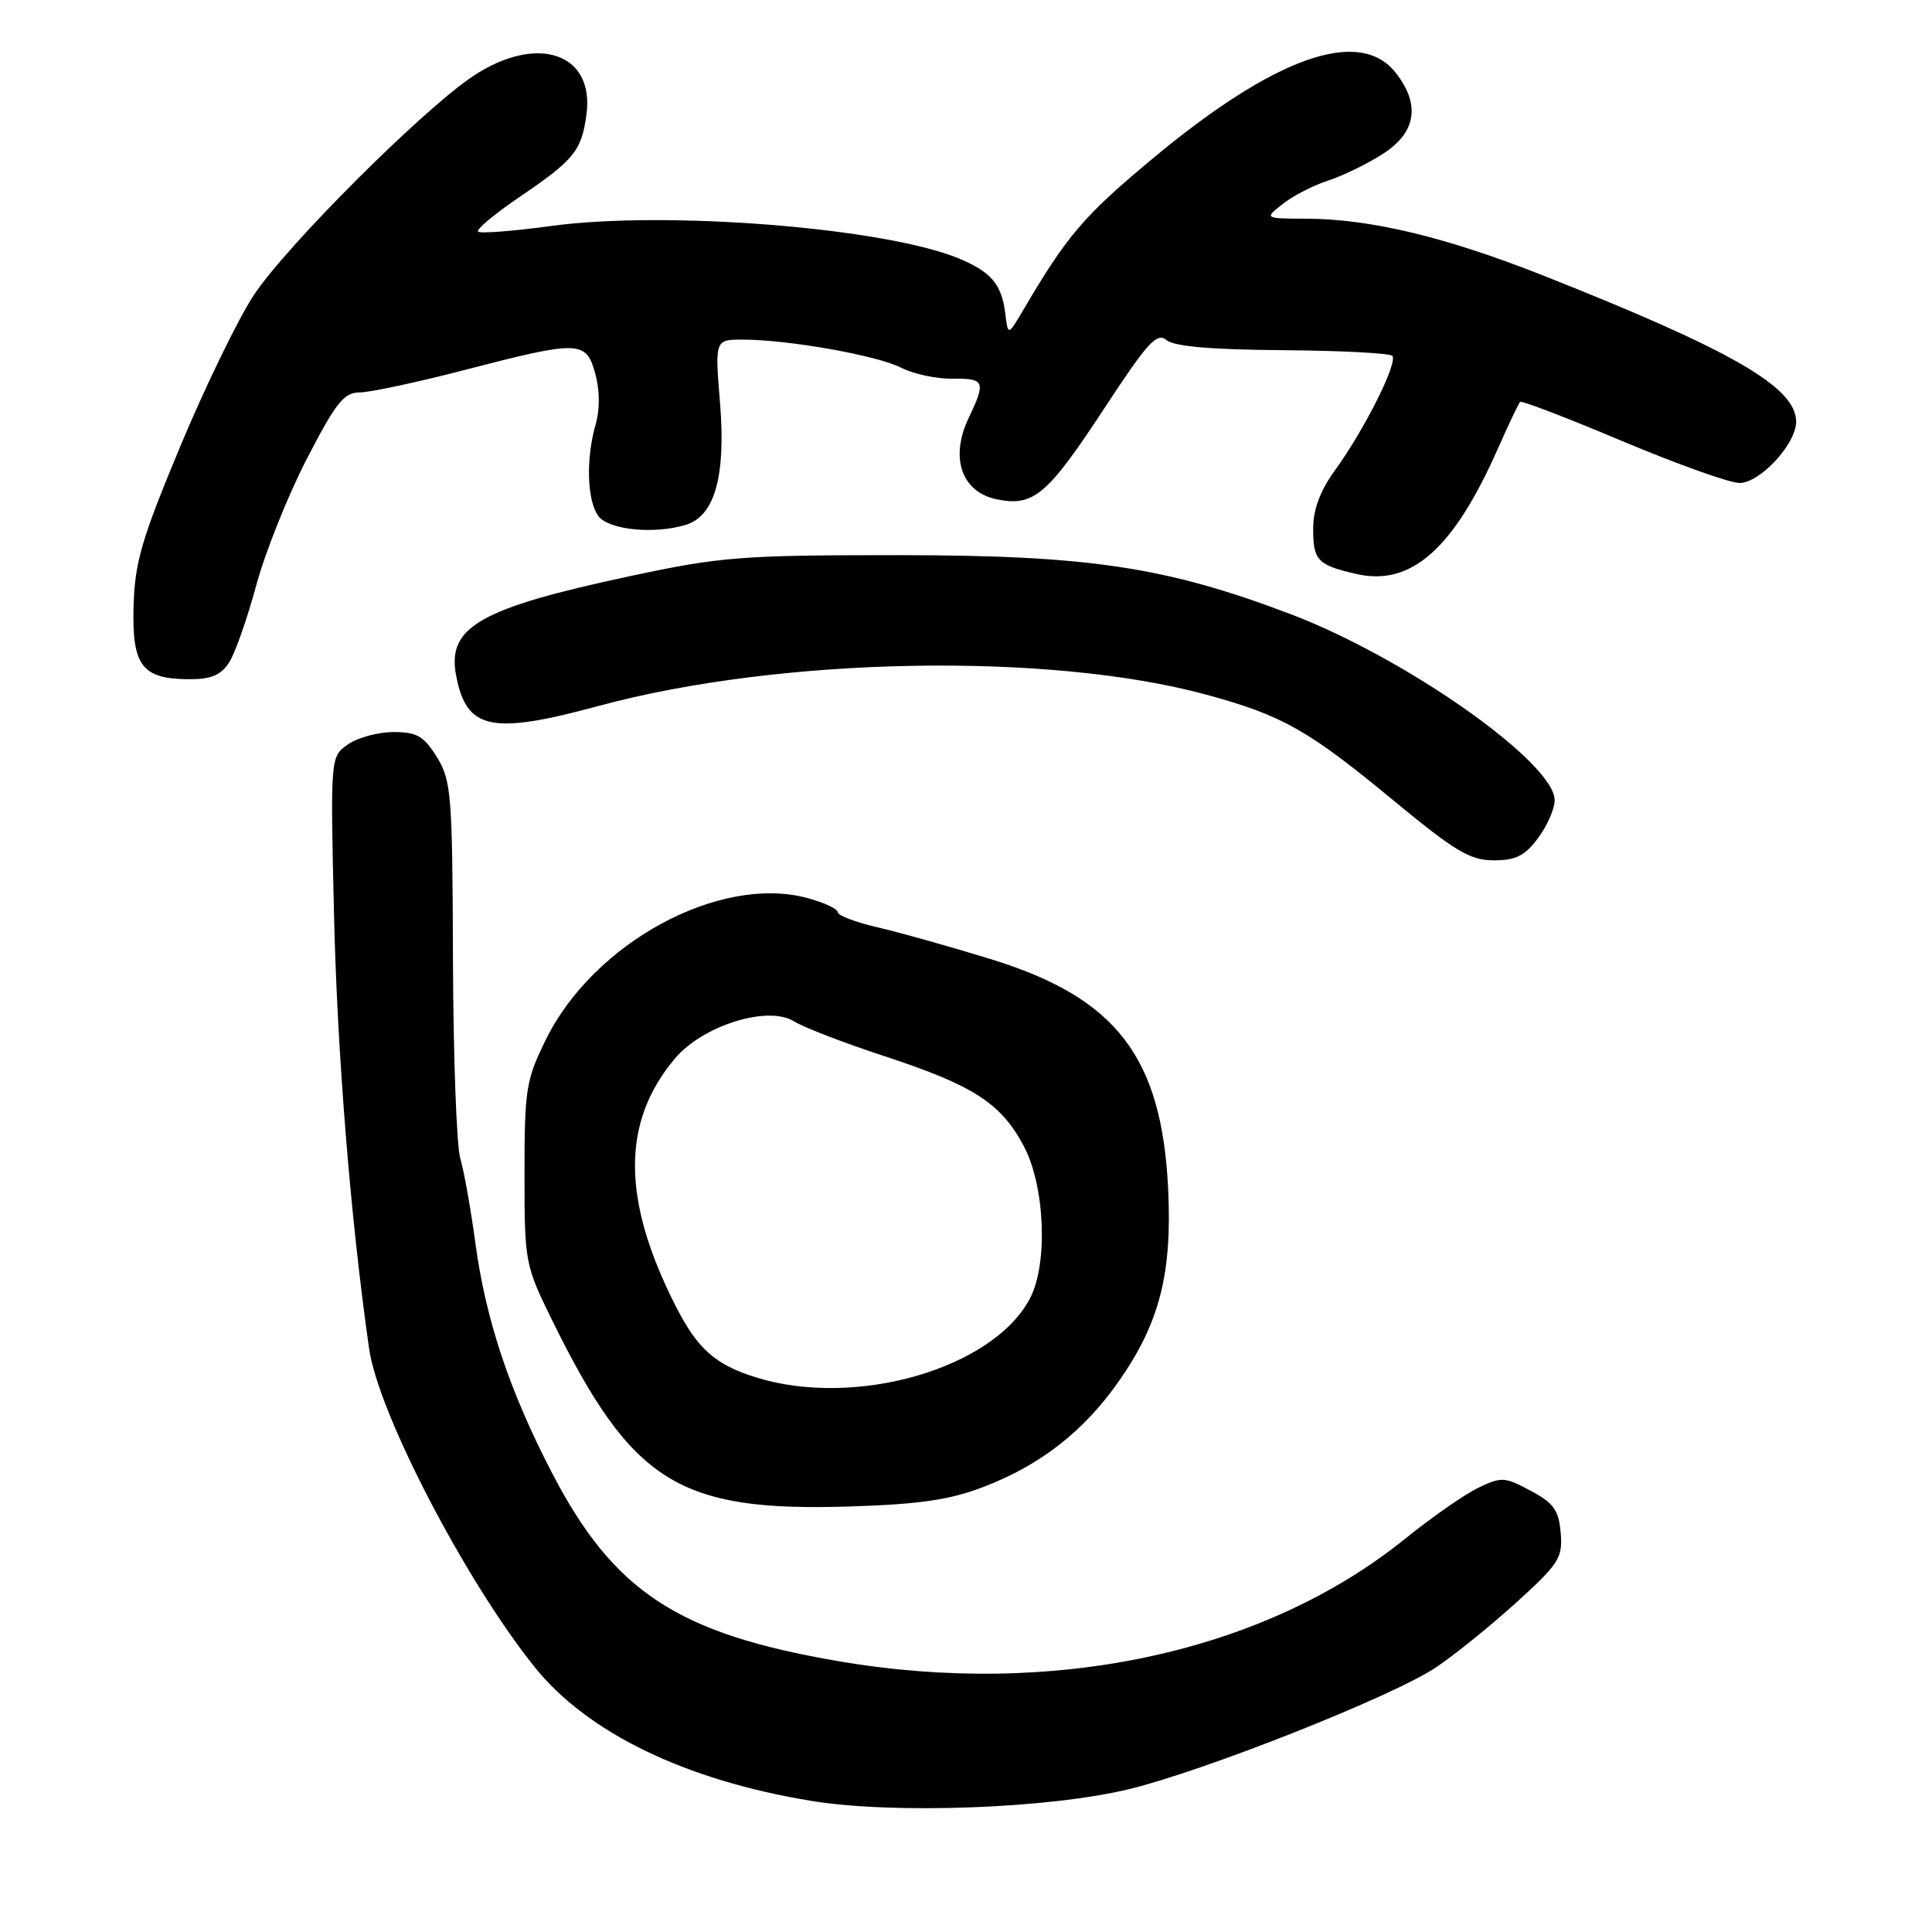 <?xml version="1.0" encoding="UTF-8" standalone="no"?>
<!DOCTYPE svg PUBLIC "-//W3C//DTD SVG 1.1//EN" "http://www.w3.org/Graphics/SVG/1.1/DTD/svg11.dtd" >
<svg xmlns="http://www.w3.org/2000/svg" xmlns:xlink="http://www.w3.org/1999/xlink" version="1.1" viewBox="0 0 256 256">
 <g >
 <path fill="currentColor"
d=" M 149.65 237.06 C 159.71 234.61 184.42 224.82 190.21 220.98 C 192.57 219.42 197.34 215.57 200.81 212.44 C 206.58 207.21 207.08 206.44 206.80 203.12 C 206.55 200.11 205.88 199.17 202.82 197.53 C 199.36 195.68 198.94 195.66 195.82 197.17 C 193.99 198.06 189.67 201.08 186.20 203.88 C 167.51 218.99 139.62 225.01 111.01 220.10 C 89.78 216.46 81.31 210.89 73.16 195.20 C 67.52 184.35 64.35 174.83 62.99 164.71 C 62.38 160.19 61.48 155.15 60.99 153.50 C 60.50 151.85 60.06 139.96 60.02 127.07 C 59.95 105.26 59.80 103.41 57.89 100.32 C 56.16 97.53 55.25 97.00 52.14 97.00 C 50.11 97.00 47.39 97.74 46.11 98.63 C 43.78 100.27 43.78 100.27 44.25 120.88 C 44.67 139.48 46.46 161.67 48.92 178.77 C 50.16 187.32 61.70 209.50 70.84 220.89 C 77.83 229.60 90.81 235.89 107.46 238.62 C 118.34 240.41 139.02 239.65 149.65 237.06 Z  M 130.28 197.04 C 137.87 194.14 143.62 189.65 148.28 182.98 C 153.64 175.31 155.32 168.75 154.79 157.61 C 153.95 140.05 147.94 132.23 131.35 127.11 C 125.93 125.44 119.14 123.53 116.25 122.87 C 113.36 122.20 111.00 121.30 111.00 120.87 C 111.00 120.43 109.19 119.59 106.97 118.99 C 95.34 115.86 78.62 124.92 72.31 137.79 C 69.70 143.08 69.50 144.38 69.50 155.50 C 69.50 167.31 69.56 167.62 73.19 175.00 C 83.75 196.46 89.92 200.32 112.50 199.62 C 121.81 199.33 125.80 198.75 130.28 197.04 Z  M 203.81 111.04 C 205.02 109.41 206.00 107.16 206.00 106.04 C 206.00 101.06 186.28 87.17 170.97 81.36 C 154.46 75.10 144.26 73.57 119.00 73.56 C 98.20 73.56 95.52 73.77 83.53 76.33 C 63.60 80.59 59.23 83.07 60.43 89.46 C 61.79 96.71 65.04 97.41 79.36 93.53 C 103.36 87.04 138.98 86.38 159.82 92.04 C 169.90 94.78 173.33 96.72 184.53 105.97 C 192.80 112.81 194.79 114.00 197.93 114.00 C 200.86 114.00 202.07 113.39 203.81 111.04 Z  M 30.38 87.75 C 31.17 86.51 32.77 81.93 33.95 77.57 C 35.13 73.21 38.14 65.67 40.65 60.82 C 44.50 53.36 45.58 52.00 47.65 52.00 C 49.00 52.00 55.31 50.65 61.66 49.00 C 76.80 45.07 77.66 45.10 78.88 49.52 C 79.48 51.72 79.50 54.25 78.92 56.26 C 77.62 60.82 77.78 66.31 79.28 68.37 C 80.64 70.23 86.80 70.83 90.94 69.52 C 94.72 68.32 96.19 63.04 95.41 53.42 C 94.72 45.00 94.72 45.00 98.42 45.00 C 104.42 45.00 116.27 47.10 119.42 48.73 C 121.03 49.55 124.07 50.21 126.17 50.18 C 130.49 50.12 130.67 50.54 128.34 55.41 C 125.85 60.64 127.41 65.19 132.03 66.15 C 136.96 67.18 138.77 65.64 146.43 53.95 C 152.07 45.35 153.30 44.01 154.57 45.06 C 155.59 45.91 160.49 46.33 169.95 46.40 C 177.58 46.46 184.12 46.79 184.48 47.15 C 185.29 47.96 180.85 56.84 176.93 62.26 C 174.92 65.03 174.00 67.49 174.00 70.09 C 174.00 74.28 174.60 74.89 179.80 76.07 C 187.01 77.69 192.62 72.70 198.48 59.44 C 199.90 56.23 201.23 53.44 201.42 53.25 C 201.61 53.05 207.71 55.39 214.96 58.45 C 222.22 61.50 229.20 64.00 230.49 64.00 C 233.21 64.00 238.00 58.82 238.00 55.88 C 238.00 51.31 229.53 46.42 204.33 36.45 C 191.58 31.41 181.58 29.01 173.18 28.98 C 167.50 28.96 167.50 28.96 170.00 27.00 C 171.38 25.92 174.07 24.54 176.00 23.92 C 177.93 23.30 181.19 21.71 183.25 20.38 C 187.67 17.54 188.24 13.85 184.93 9.63 C 180.13 3.54 168.85 7.55 152.54 21.17 C 143.55 28.67 141.35 31.26 135.54 41.16 C 133.57 44.50 133.57 44.50 133.20 41.50 C 132.72 37.68 131.34 36.04 127.11 34.27 C 117.31 30.18 88.28 27.86 72.98 29.95 C 67.96 30.63 63.63 30.97 63.35 30.69 C 63.07 30.41 65.49 28.39 68.71 26.19 C 76.09 21.19 77.06 20.00 77.71 15.16 C 78.80 7.03 71.19 4.45 62.71 10.07 C 56.08 14.46 38.01 32.50 33.64 39.09 C 31.60 42.17 27.22 51.17 23.91 59.09 C 18.77 71.41 17.86 74.49 17.70 80.32 C 17.47 88.25 18.82 90.00 25.17 90.00 C 28.00 90.00 29.31 89.44 30.38 87.75 Z  M 100.17 182.51 C 94.76 180.83 92.40 178.72 89.50 173.00 C 82.37 158.93 82.35 148.65 89.44 140.25 C 93.12 135.88 101.77 133.18 105.20 135.33 C 106.46 136.12 111.86 138.20 117.20 139.95 C 129.02 143.83 132.65 146.18 135.68 151.91 C 138.46 157.19 138.88 167.40 136.50 172.00 C 131.67 181.33 113.37 186.63 100.17 182.51 Z "/>
</g>
</svg>